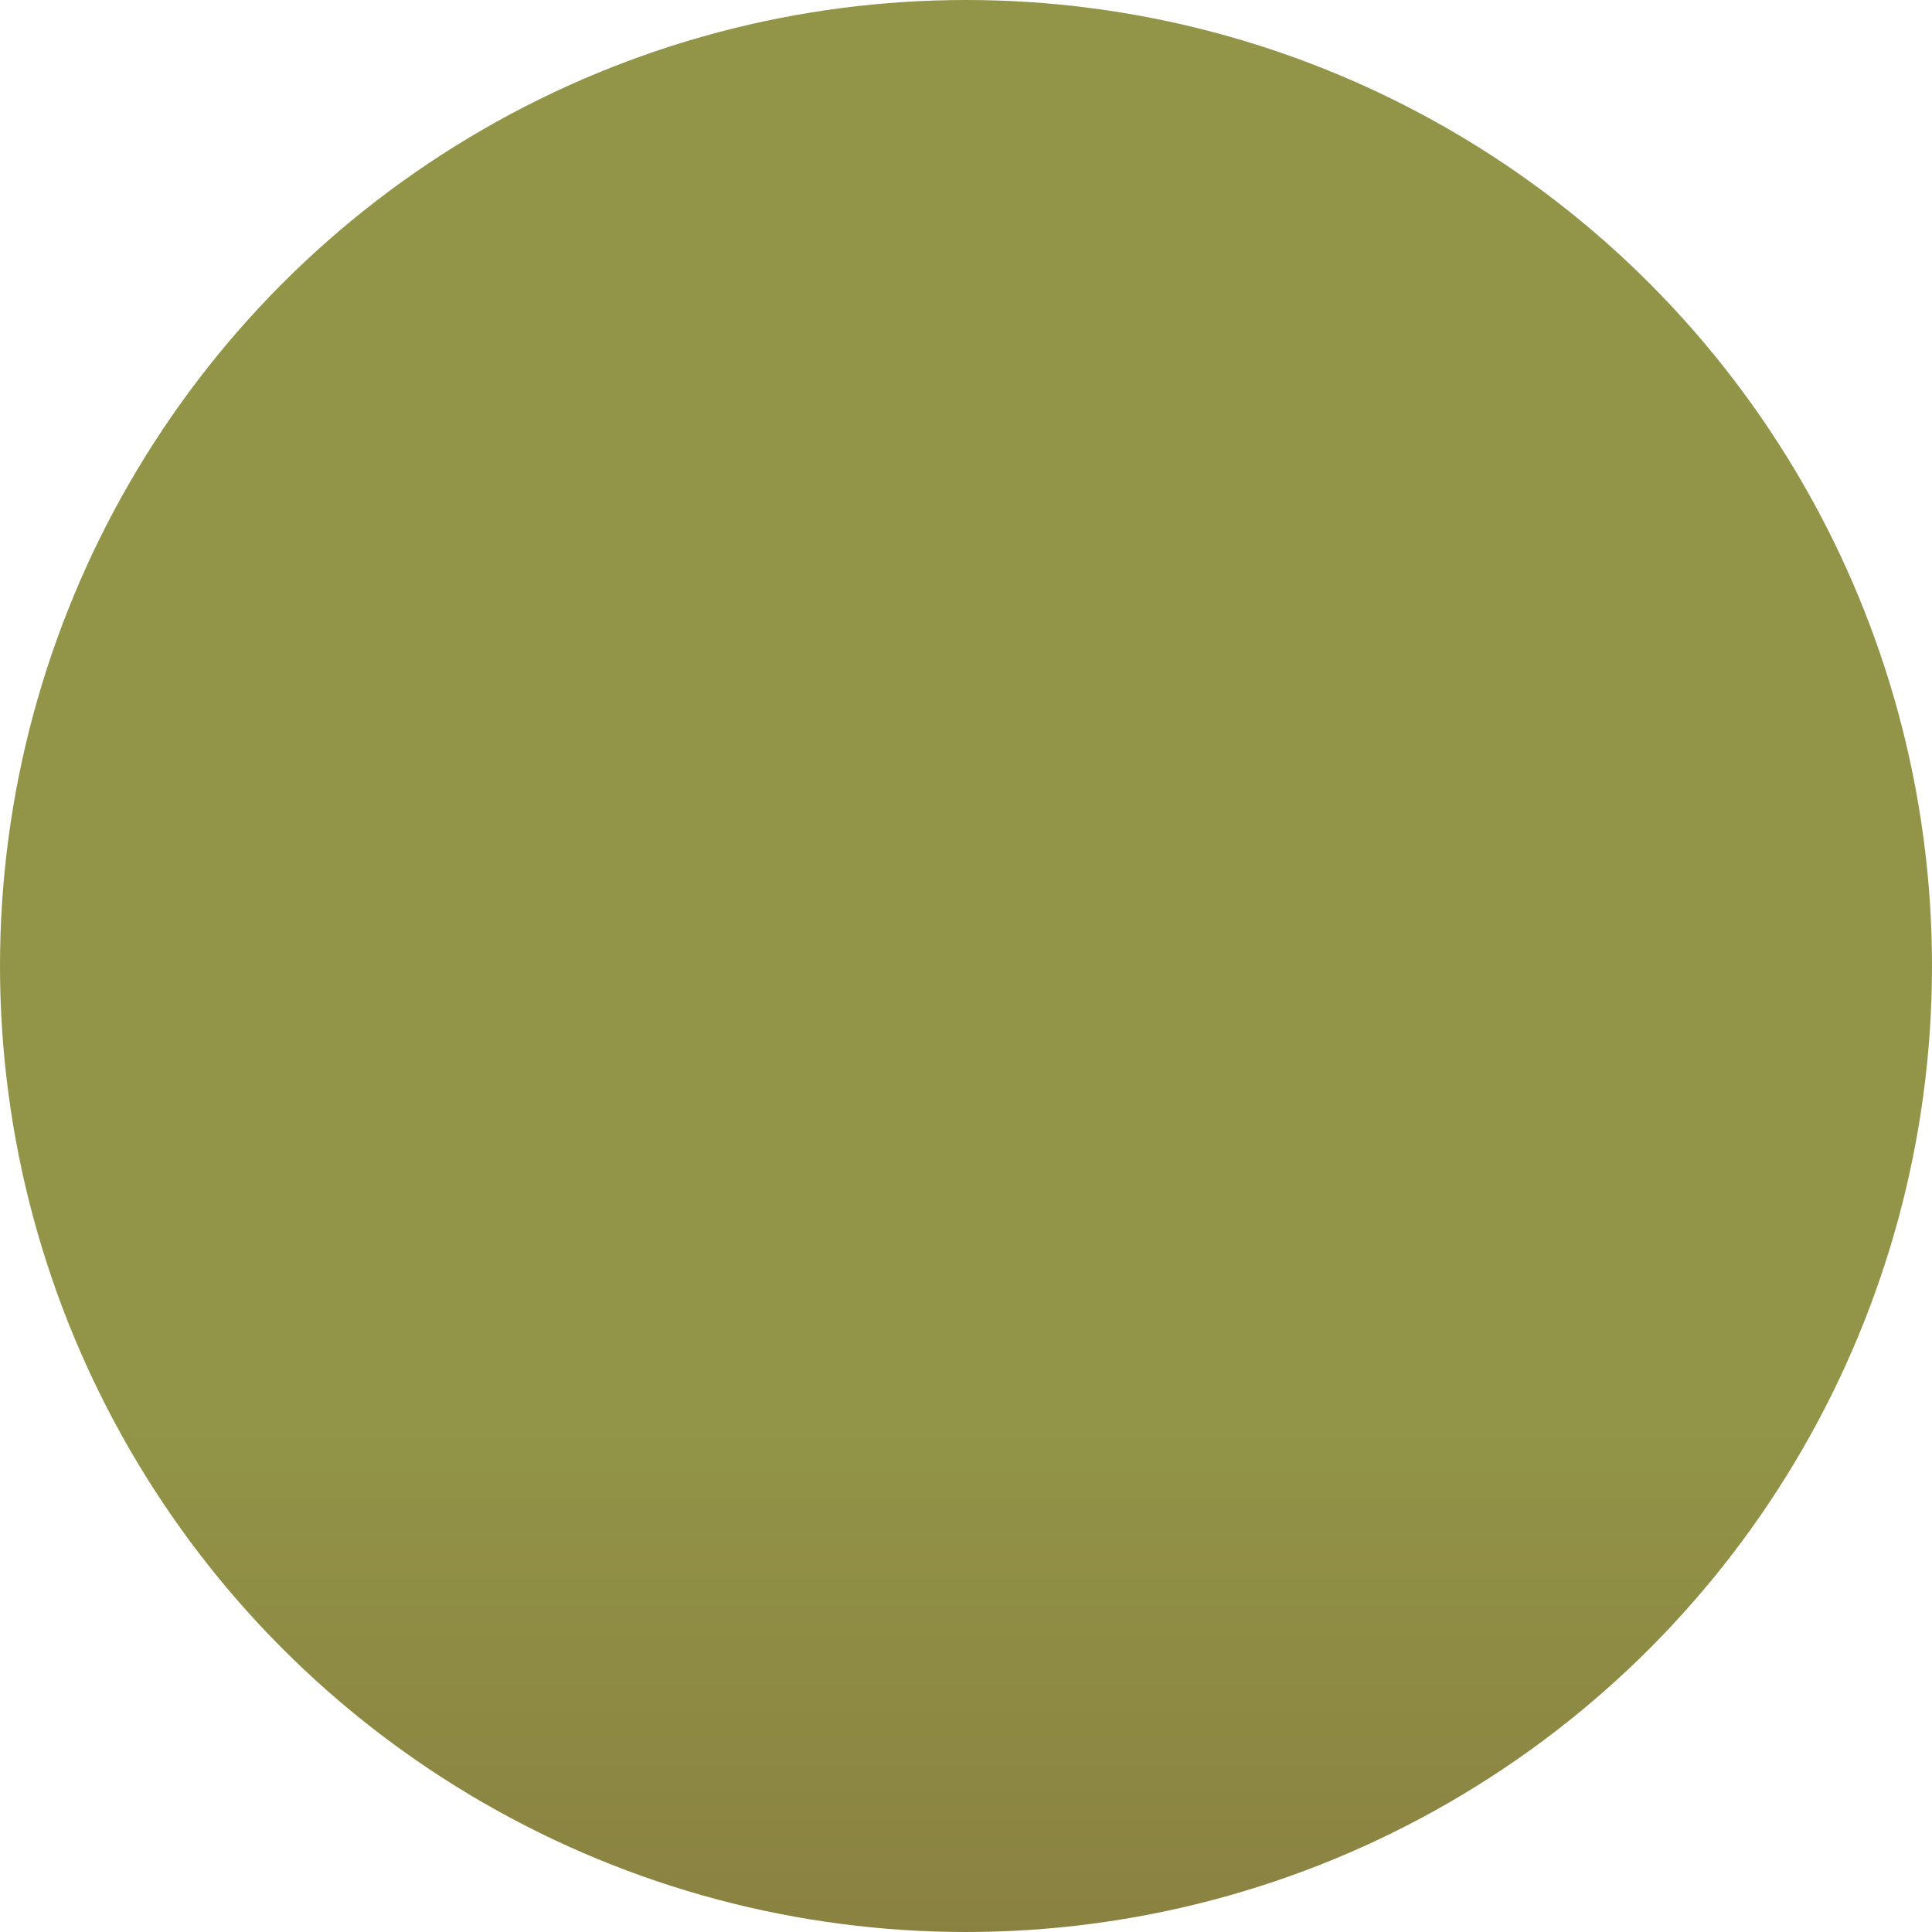 <?xml version="1.0" encoding="UTF-8" standalone="no"?>
<svg width="100px" height="100px" viewBox="0 0 100 100" version="1.1" xmlns="http://www.w3.org/2000/svg" xmlns:xlink="http://www.w3.org/1999/xlink" xmlns:sketch="http://www.bohemiancoding.com/sketch/ns">
    <!-- Generator: Sketch 3.0.4 (8054) - http://www.bohemiancoding.com/sketch -->
    <title>Oval 1</title>
    <desc>Created with Sketch.</desc>
    <defs>
        <linearGradient x1="50%" y1="72.489%" x2="50%" y2="226.551%" id="linearGradient-1">
            <stop stop-color="#929547" offset="0%"></stop>
            <stop stop-color="#652525" offset="100%"></stop>
        </linearGradient>
    </defs>
    <g id="Page-1" stroke="none" stroke-width="1" fill="none" fill-rule="evenodd" sketch:type="MSPage">
        <circle id="Oval-1" fill="url(#linearGradient-1)" sketch:type="MSShapeGroup" cx="50" cy="50" r="50"></circle>
    </g>
</svg>